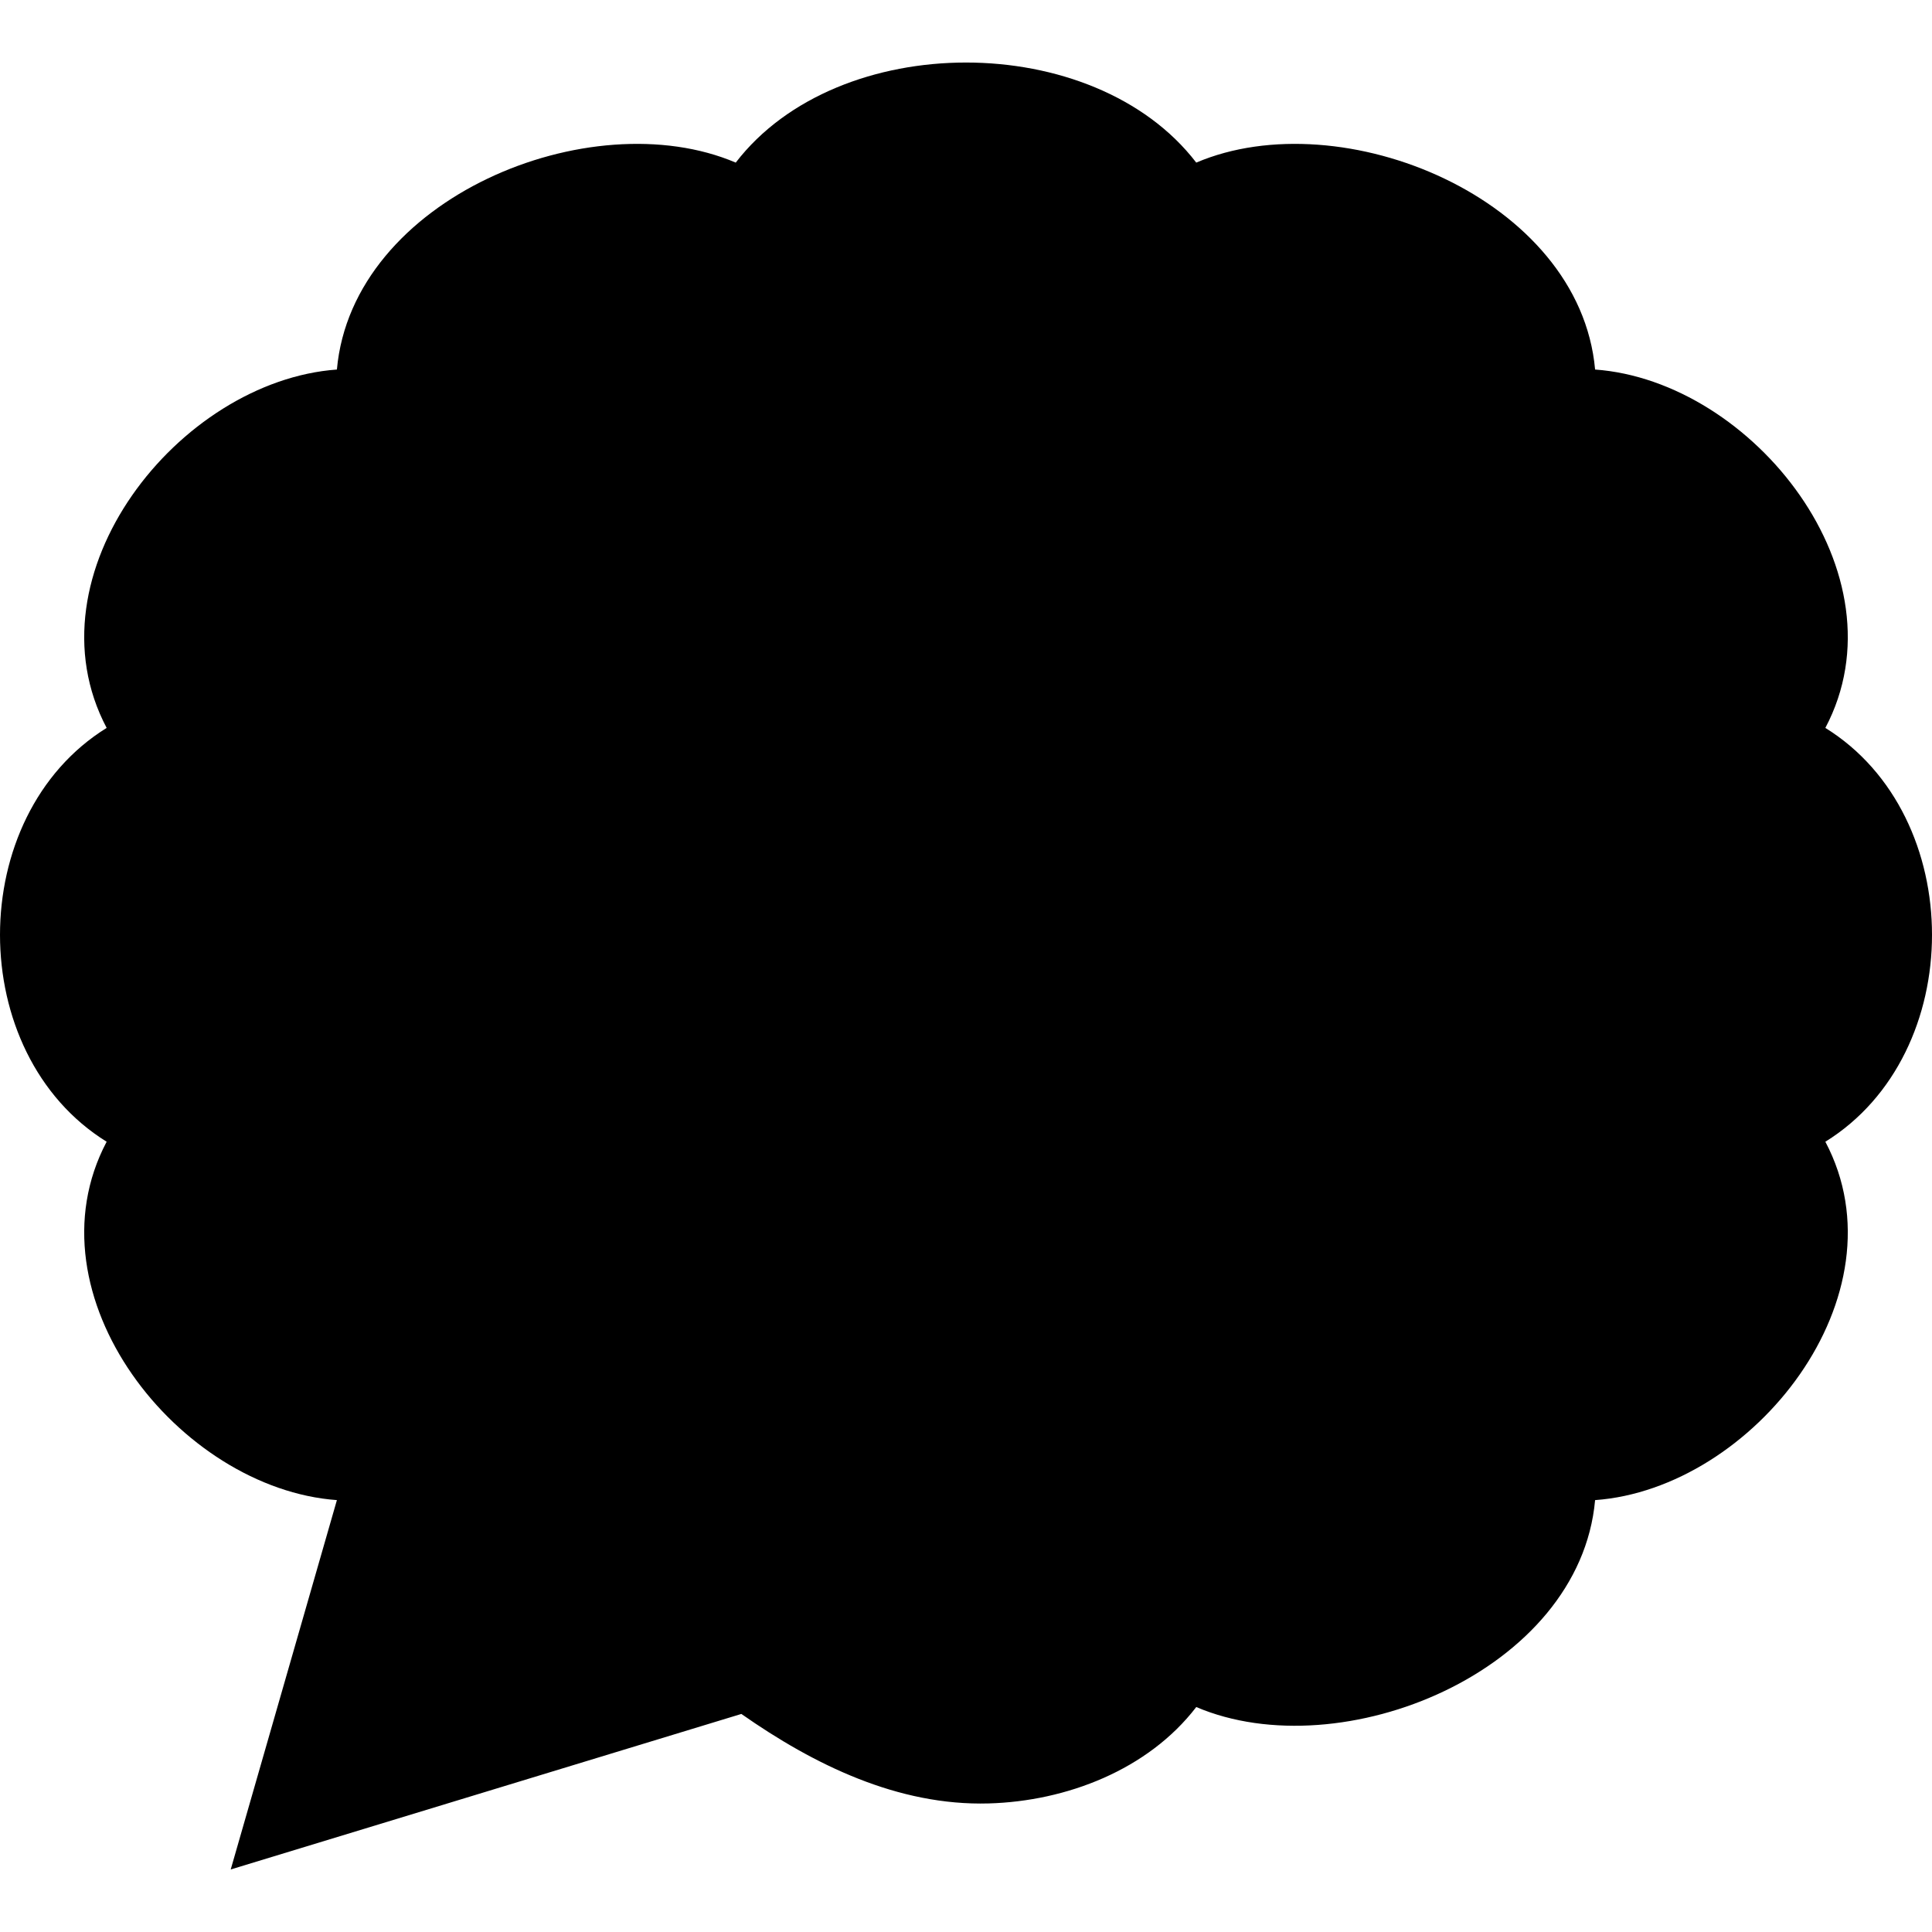 <svg id="Capa_1" enable-background="new 0 0 511.825 511.825" height="512" viewBox="0 0 511.825 511.825" width="512" xmlns="http://www.w3.org/2000/svg"><g><path d="m483.572 192.838c21.51-40.7-19.15-91.91-61-94.94-4.06-45.36-67.15-71.24-105.66-54.82-27.132-35.355-94.864-35.34-122 0-38.51-16.42-101.6 9.46-105.66 54.82-41.85 3.03-82.51 54.24-61 94.94-37.67 23.36-37.67 86.28 0 109.63-21.51 40.7 19.15 91.92 61 94.94l-28.13 97.85 135.28-41.2c19.242 13.476 41.499 24.379 65.522 23.707 20.546-.574 42.201-8.873 54.988-25.537 38.51 16.42 101.6-9.46 105.66-54.82 41.85-3.02 82.51-54.24 61-94.94 37.671-23.35 37.671-86.27 0-109.63z"/></g></svg>